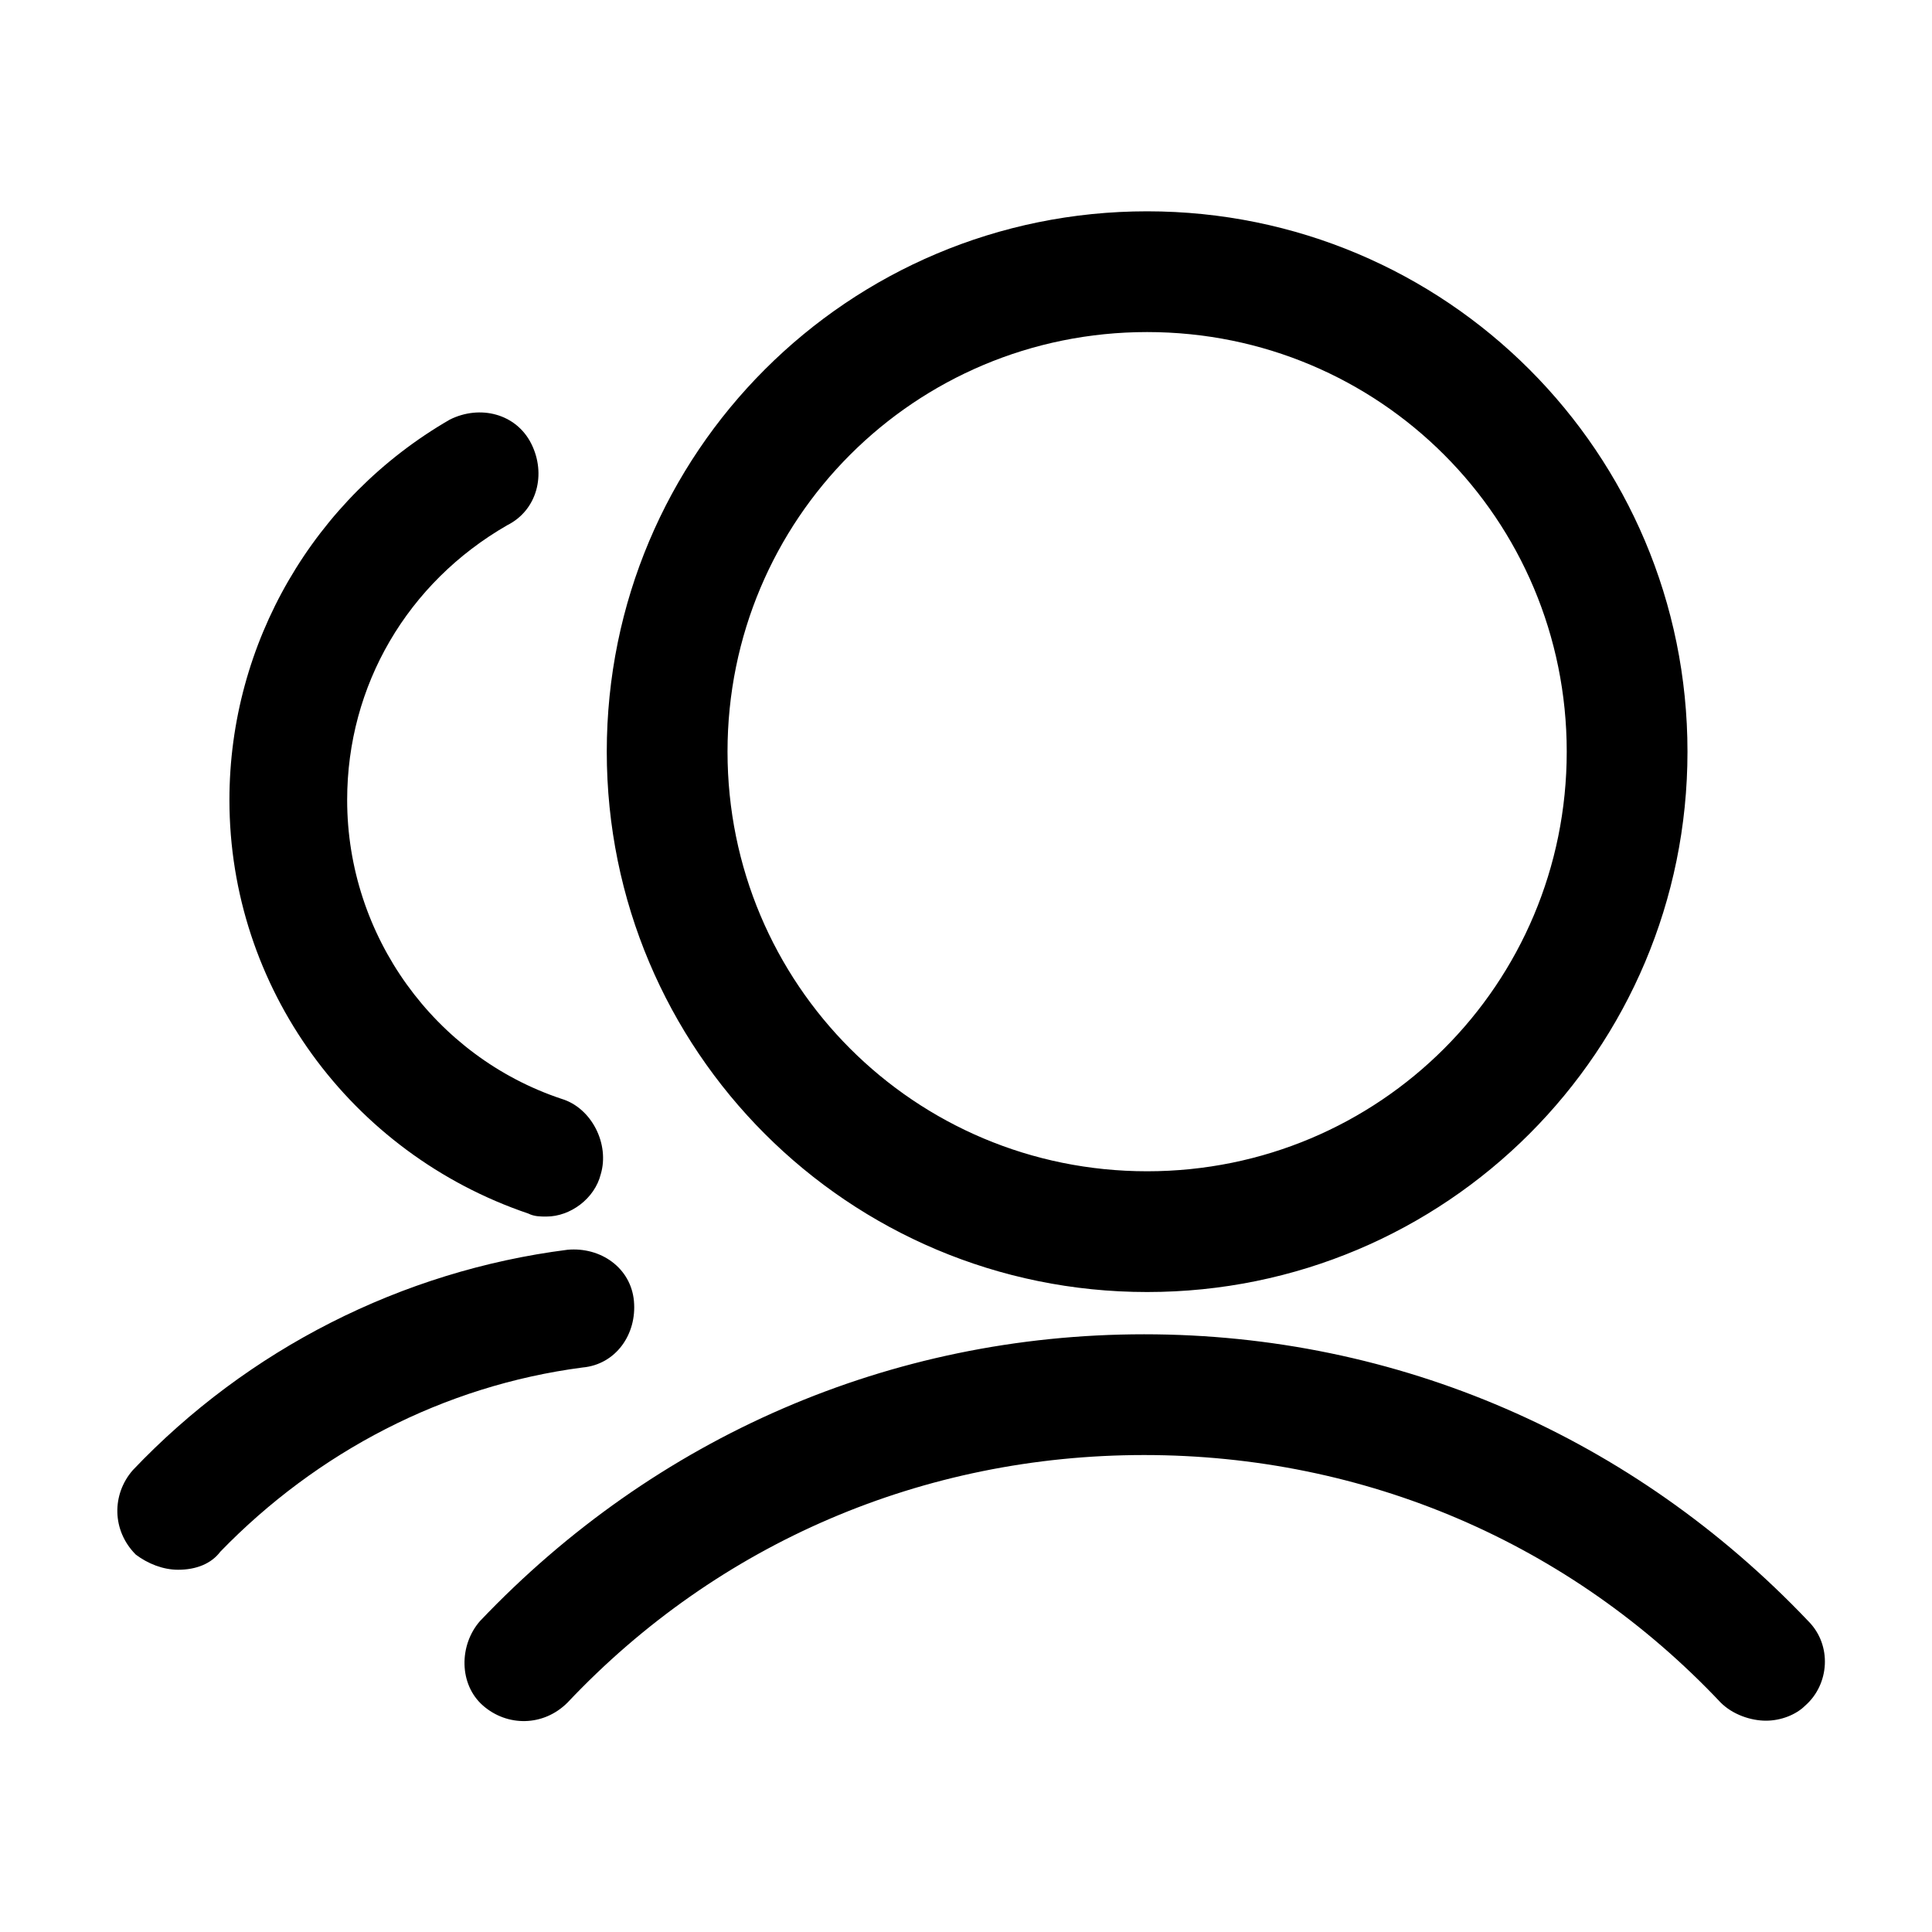 <?xml version="1.0" standalone="no"?><!DOCTYPE svg PUBLIC "-//W3C//DTD SVG 1.1//EN" "http://www.w3.org/Graphics/SVG/1.1/DTD/svg11.dtd"><svg t="1573552408907" class="icon" viewBox="0 0 1024 1024" version="1.1" xmlns="http://www.w3.org/2000/svg" p-id="1338" xmlns:xlink="http://www.w3.org/1999/xlink" width="200" height="200"><defs><style type="text/css"></style></defs><path d="M608 684.8c-158.4 0-286.4-128-286.4-286.4S449.6 112 608 112s286.4 128 286.4 286.4-128 286.4-286.4 286.4zM608 176c-123.2 0-222.4 99.2-222.4 222.4S484.8 620.8 608 620.8s222.4-99.2 222.4-222.4S731.2 176 608 176zM289.6 644.8c-3.2 0-6.4 0-9.6-1.6-94.4-32-158.4-120-158.4-219.2 0-83.2 44.8-160 116.8-201.6 16-8 35.2-3.2 43.2 12.8s3.2 35.2-12.8 43.2c-52.8 30.4-84.8 84.8-84.8 145.6 0 72 46.4 136 113.6 158.4 16 4.8 25.6 24 20.8 40-3.2 12.8-16 22.4-28.8 22.4zM936 912c-8 0-17.6-3.2-24-9.6-80-84.8-188.8-131.2-305.6-131.2-116.8 0-225.6 46.4-305.6 131.2-12.8 12.8-32 12.8-44.8 1.6s-12.8-32-1.6-44.8c92.8-97.6 217.6-152 352-152s259.2 54.4 352 152c12.8 12.8 11.2 33.6-1.6 44.8-4.8 4.8-12.8 8-20.8 8zM94.4 832c-8 0-16-3.2-22.4-8-12.8-12.8-12.8-32-1.6-44.8 60.8-64 142.4-105.6 230.4-116.8 17.6-1.6 33.6 9.6 35.2 27.2 1.6 17.6-9.6 33.6-27.2 35.2-73.6 9.6-140.8 44.8-192 97.6-4.8 6.4-12.8 9.6-22.4 9.6z" p-id="1339"></path></svg>